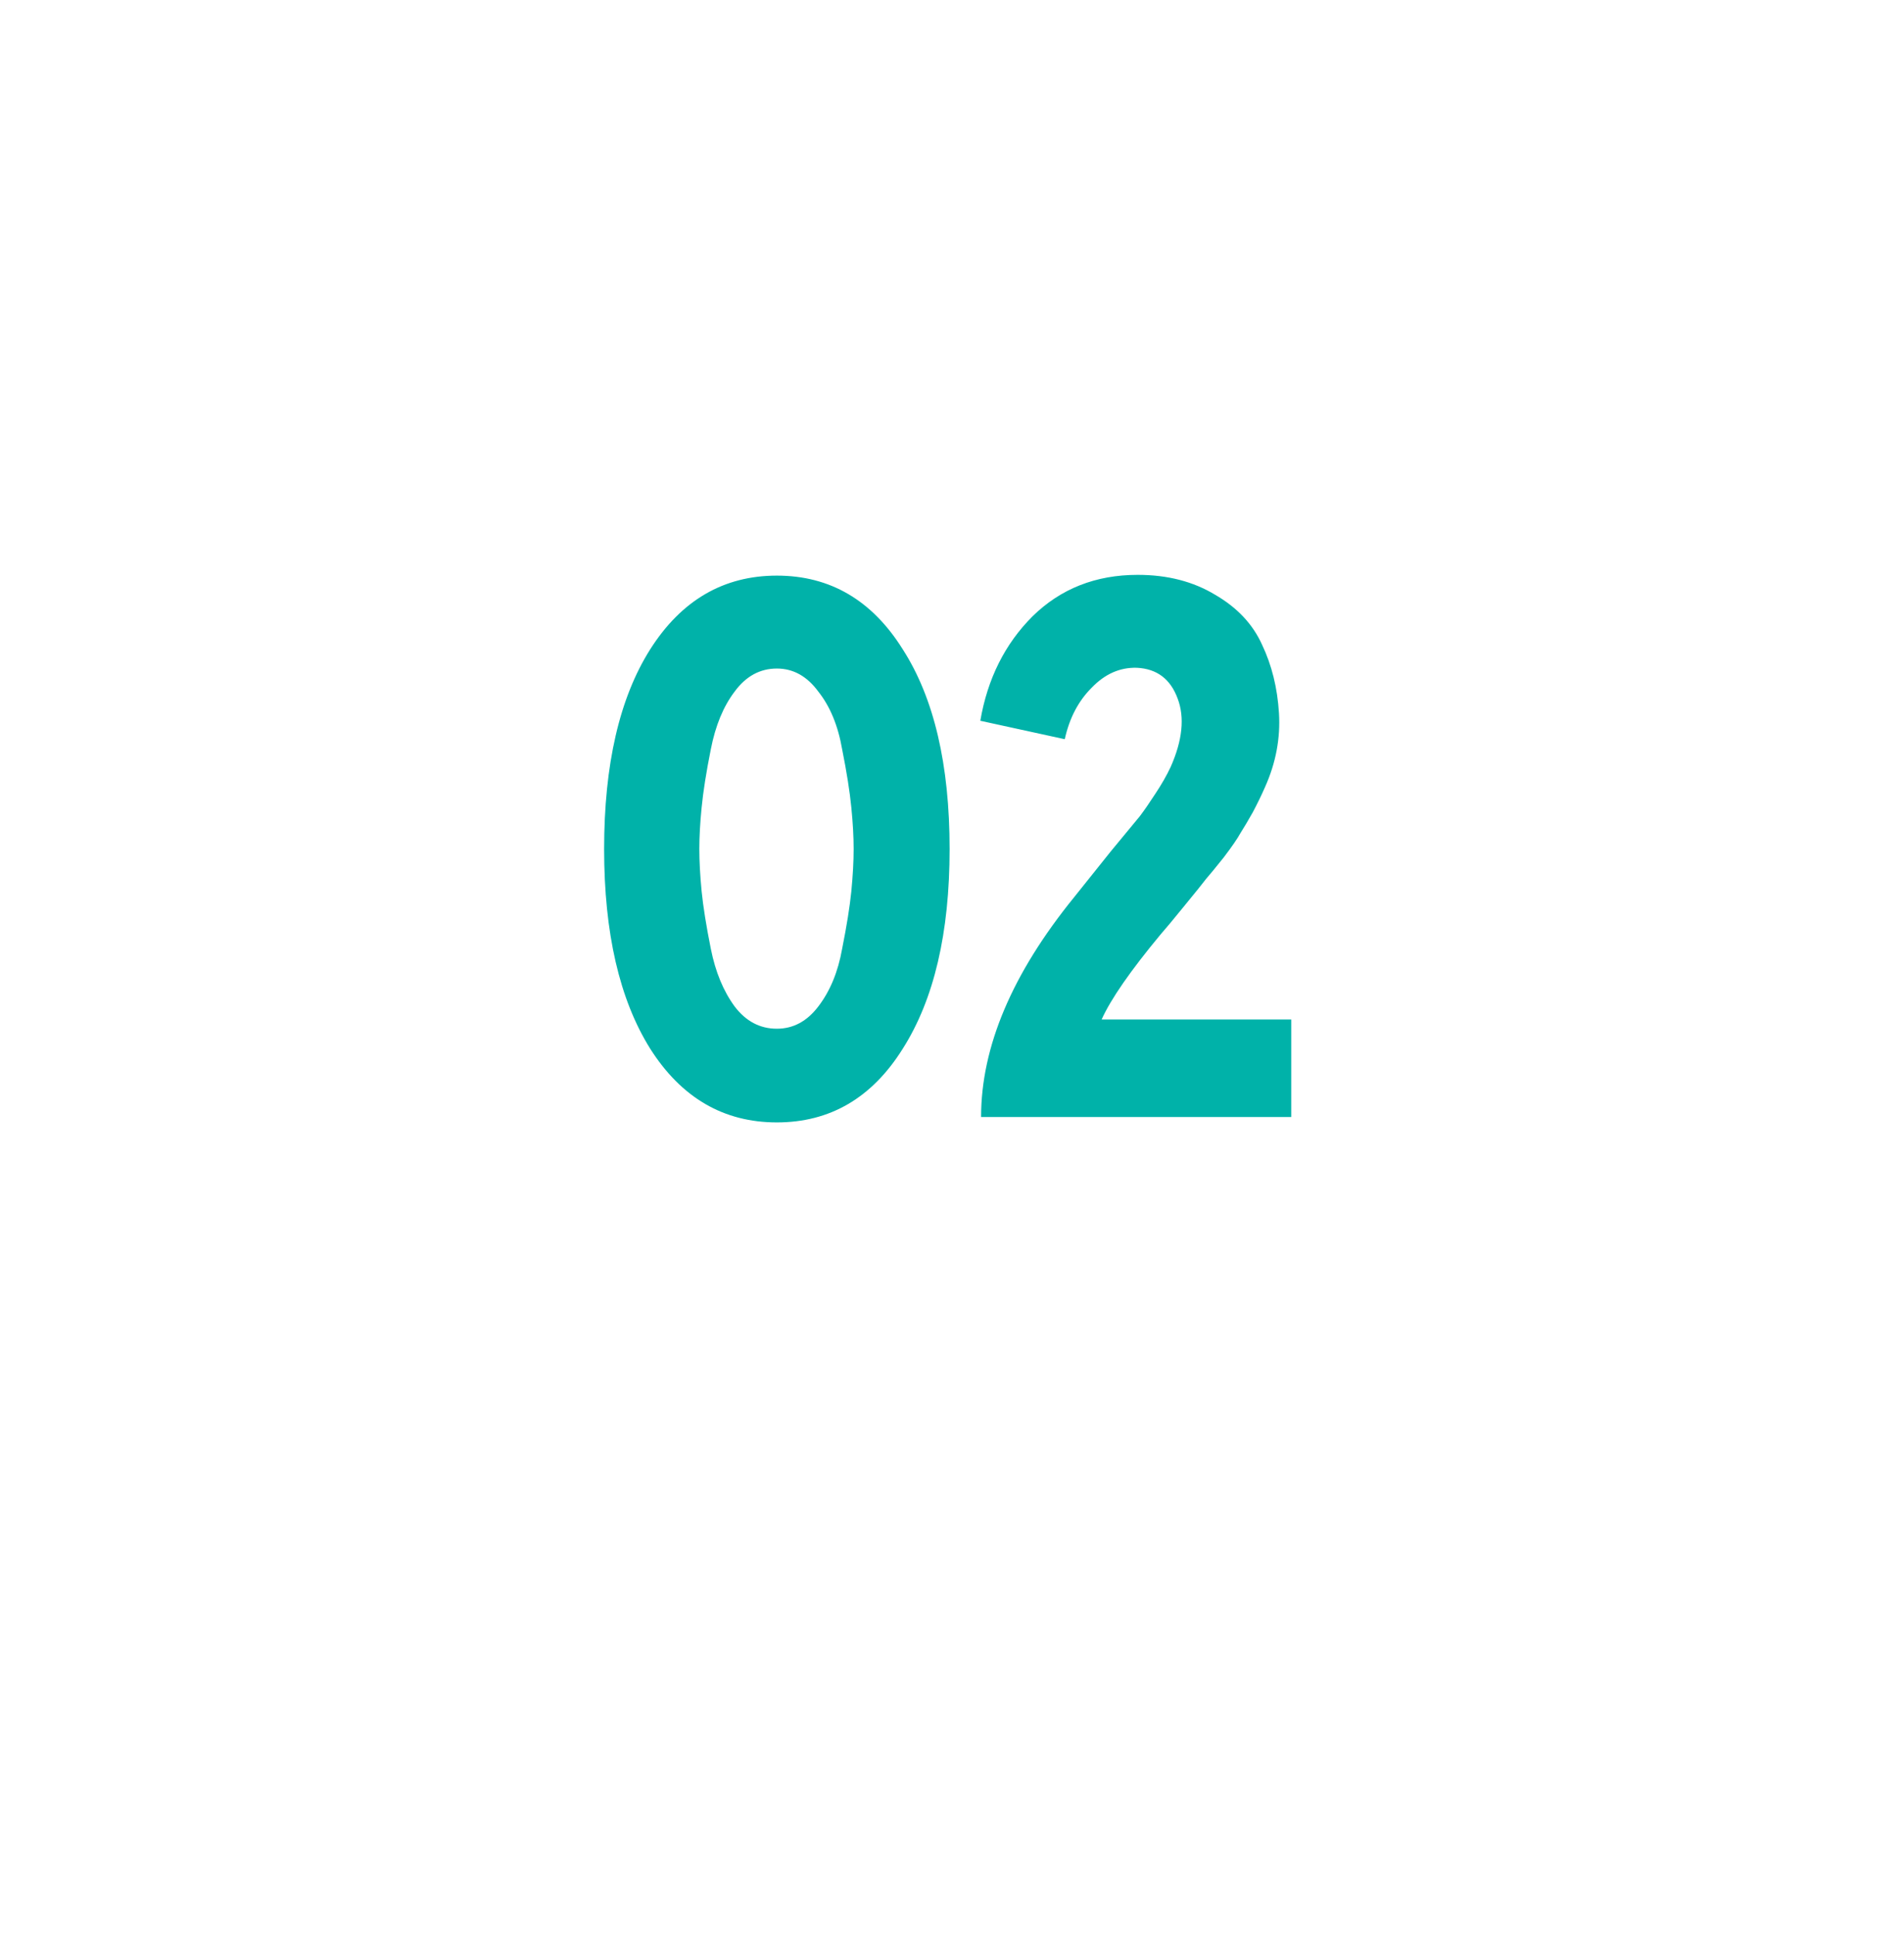 <svg width="62" height="63" viewBox="0 0 62 63" fill="none" xmlns="http://www.w3.org/2000/svg">
<g filter="url(#filter0_d)">
<circle cx="30.983" cy="27.363" r="26.89" fill="white"/>
</g>
<g filter="url(#filter1_d)">
<circle cx="30.983" cy="27.363" r="22.84" fill="white"/>
<circle cx="30.983" cy="27.363" r="22.34" stroke="url(#paint0_angular)"/>
</g>
<path d="M21.172 21.139C22.189 19.539 23.564 18.739 25.297 18.739C27.03 18.739 28.397 19.539 29.397 21.139C30.414 22.722 30.922 24.889 30.922 27.639C30.922 30.372 30.414 32.539 29.397 34.139C28.397 35.739 27.03 36.539 25.297 36.539C23.564 36.539 22.189 35.739 21.172 34.139C20.172 32.539 19.672 30.372 19.672 27.639C19.672 24.889 20.172 22.722 21.172 21.139ZM25.297 33.489C25.831 33.489 26.28 33.247 26.647 32.764C27.03 32.264 27.289 31.639 27.422 30.889C27.572 30.139 27.672 29.514 27.722 29.014C27.772 28.497 27.797 28.039 27.797 27.639C27.797 27.239 27.772 26.789 27.722 26.289C27.672 25.772 27.572 25.139 27.422 24.389C27.289 23.622 27.03 22.997 26.647 22.514C26.28 22.014 25.831 21.764 25.297 21.764C24.747 21.764 24.289 22.014 23.922 22.514C23.555 22.997 23.297 23.622 23.147 24.389C22.997 25.139 22.897 25.772 22.847 26.289C22.797 26.789 22.772 27.239 22.772 27.639C22.772 28.039 22.797 28.497 22.847 29.014C22.897 29.514 22.997 30.139 23.147 30.889C23.297 31.639 23.555 32.264 23.922 32.764C24.289 33.247 24.747 33.489 25.297 33.489ZM42.047 33.189V36.364H31.947C31.947 34.08 32.956 31.697 34.972 29.214C35.306 28.797 35.706 28.297 36.172 27.714C36.656 27.13 36.972 26.747 37.122 26.564C37.272 26.364 37.439 26.122 37.622 25.839C37.822 25.539 37.989 25.247 38.122 24.964C38.505 24.097 38.581 23.355 38.347 22.739C38.114 22.105 37.672 21.772 37.022 21.739C36.472 21.722 35.98 21.939 35.547 22.389C35.114 22.822 34.822 23.38 34.672 24.064L31.922 23.464C32.156 22.097 32.722 20.964 33.622 20.064C34.539 19.164 35.681 18.714 37.047 18.714C38.014 18.714 38.855 18.93 39.572 19.364C40.289 19.78 40.797 20.322 41.097 20.989C41.414 21.655 41.597 22.397 41.647 23.214C41.697 24.03 41.547 24.83 41.197 25.614C41.081 25.88 40.947 26.155 40.797 26.439C40.647 26.705 40.514 26.93 40.397 27.114C40.297 27.297 40.114 27.564 39.847 27.914C39.581 28.247 39.389 28.48 39.272 28.614C39.172 28.747 38.931 29.047 38.547 29.514C38.181 29.964 37.931 30.264 37.797 30.414C36.814 31.597 36.172 32.522 35.872 33.189H42.047Z" fill="#00B2A9"/>
<defs>
<filter id="filter0_d" x="0.093" y="0.474" width="61.78" height="61.78" filterUnits="userSpaceOnUse" color-interpolation-filters="sRGB">
<feFlood flood-opacity="0" result="BackgroundImageFix"/>
<feColorMatrix in="SourceAlpha" type="matrix" values="0 0 0 0 0 0 0 0 0 0 0 0 0 0 0 0 0 0 127 0"/>
<feOffset dy="4"/>
<feGaussianBlur stdDeviation="2"/>
<feColorMatrix type="matrix" values="0 0 0 0 0 0 0 0 0 0 0 0 0 0 0 0 0 0 0.12 0"/>
<feBlend mode="normal" in2="BackgroundImageFix" result="effect1_dropShadow"/>
<feBlend mode="normal" in="SourceGraphic" in2="effect1_dropShadow" result="shape"/>
</filter>
<filter id="filter1_d" x="4.143" y="4.523" width="53.681" height="53.681" filterUnits="userSpaceOnUse" color-interpolation-filters="sRGB">
<feFlood flood-opacity="0" result="BackgroundImageFix"/>
<feColorMatrix in="SourceAlpha" type="matrix" values="0 0 0 0 0 0 0 0 0 0 0 0 0 0 0 0 0 0 127 0"/>
<feOffset dy="4"/>
<feGaussianBlur stdDeviation="2"/>
<feColorMatrix type="matrix" values="0 0 0 0 0 0 0 0 0 0 0 0 0 0 0 0 0 0 0.12 0"/>
<feBlend mode="normal" in2="BackgroundImageFix" result="effect1_dropShadow"/>
<feBlend mode="normal" in="SourceGraphic" in2="effect1_dropShadow" result="shape"/>
</filter>
<radialGradient id="paint0_angular" cx="0" cy="0" r="1" gradientUnits="userSpaceOnUse" gradientTransform="translate(30.983 27.363) rotate(90) scale(22.84)">
<stop stop-color="#00B2A9"/>
<stop offset="0.616" stop-color="#00B2A9"/>
<stop offset="0.652" stop-color="#00B2A9" stop-opacity="0"/>
<stop offset="1" stop-color="#00B2A9" stop-opacity="0"/>
</radialGradient>
</defs>
</svg>
